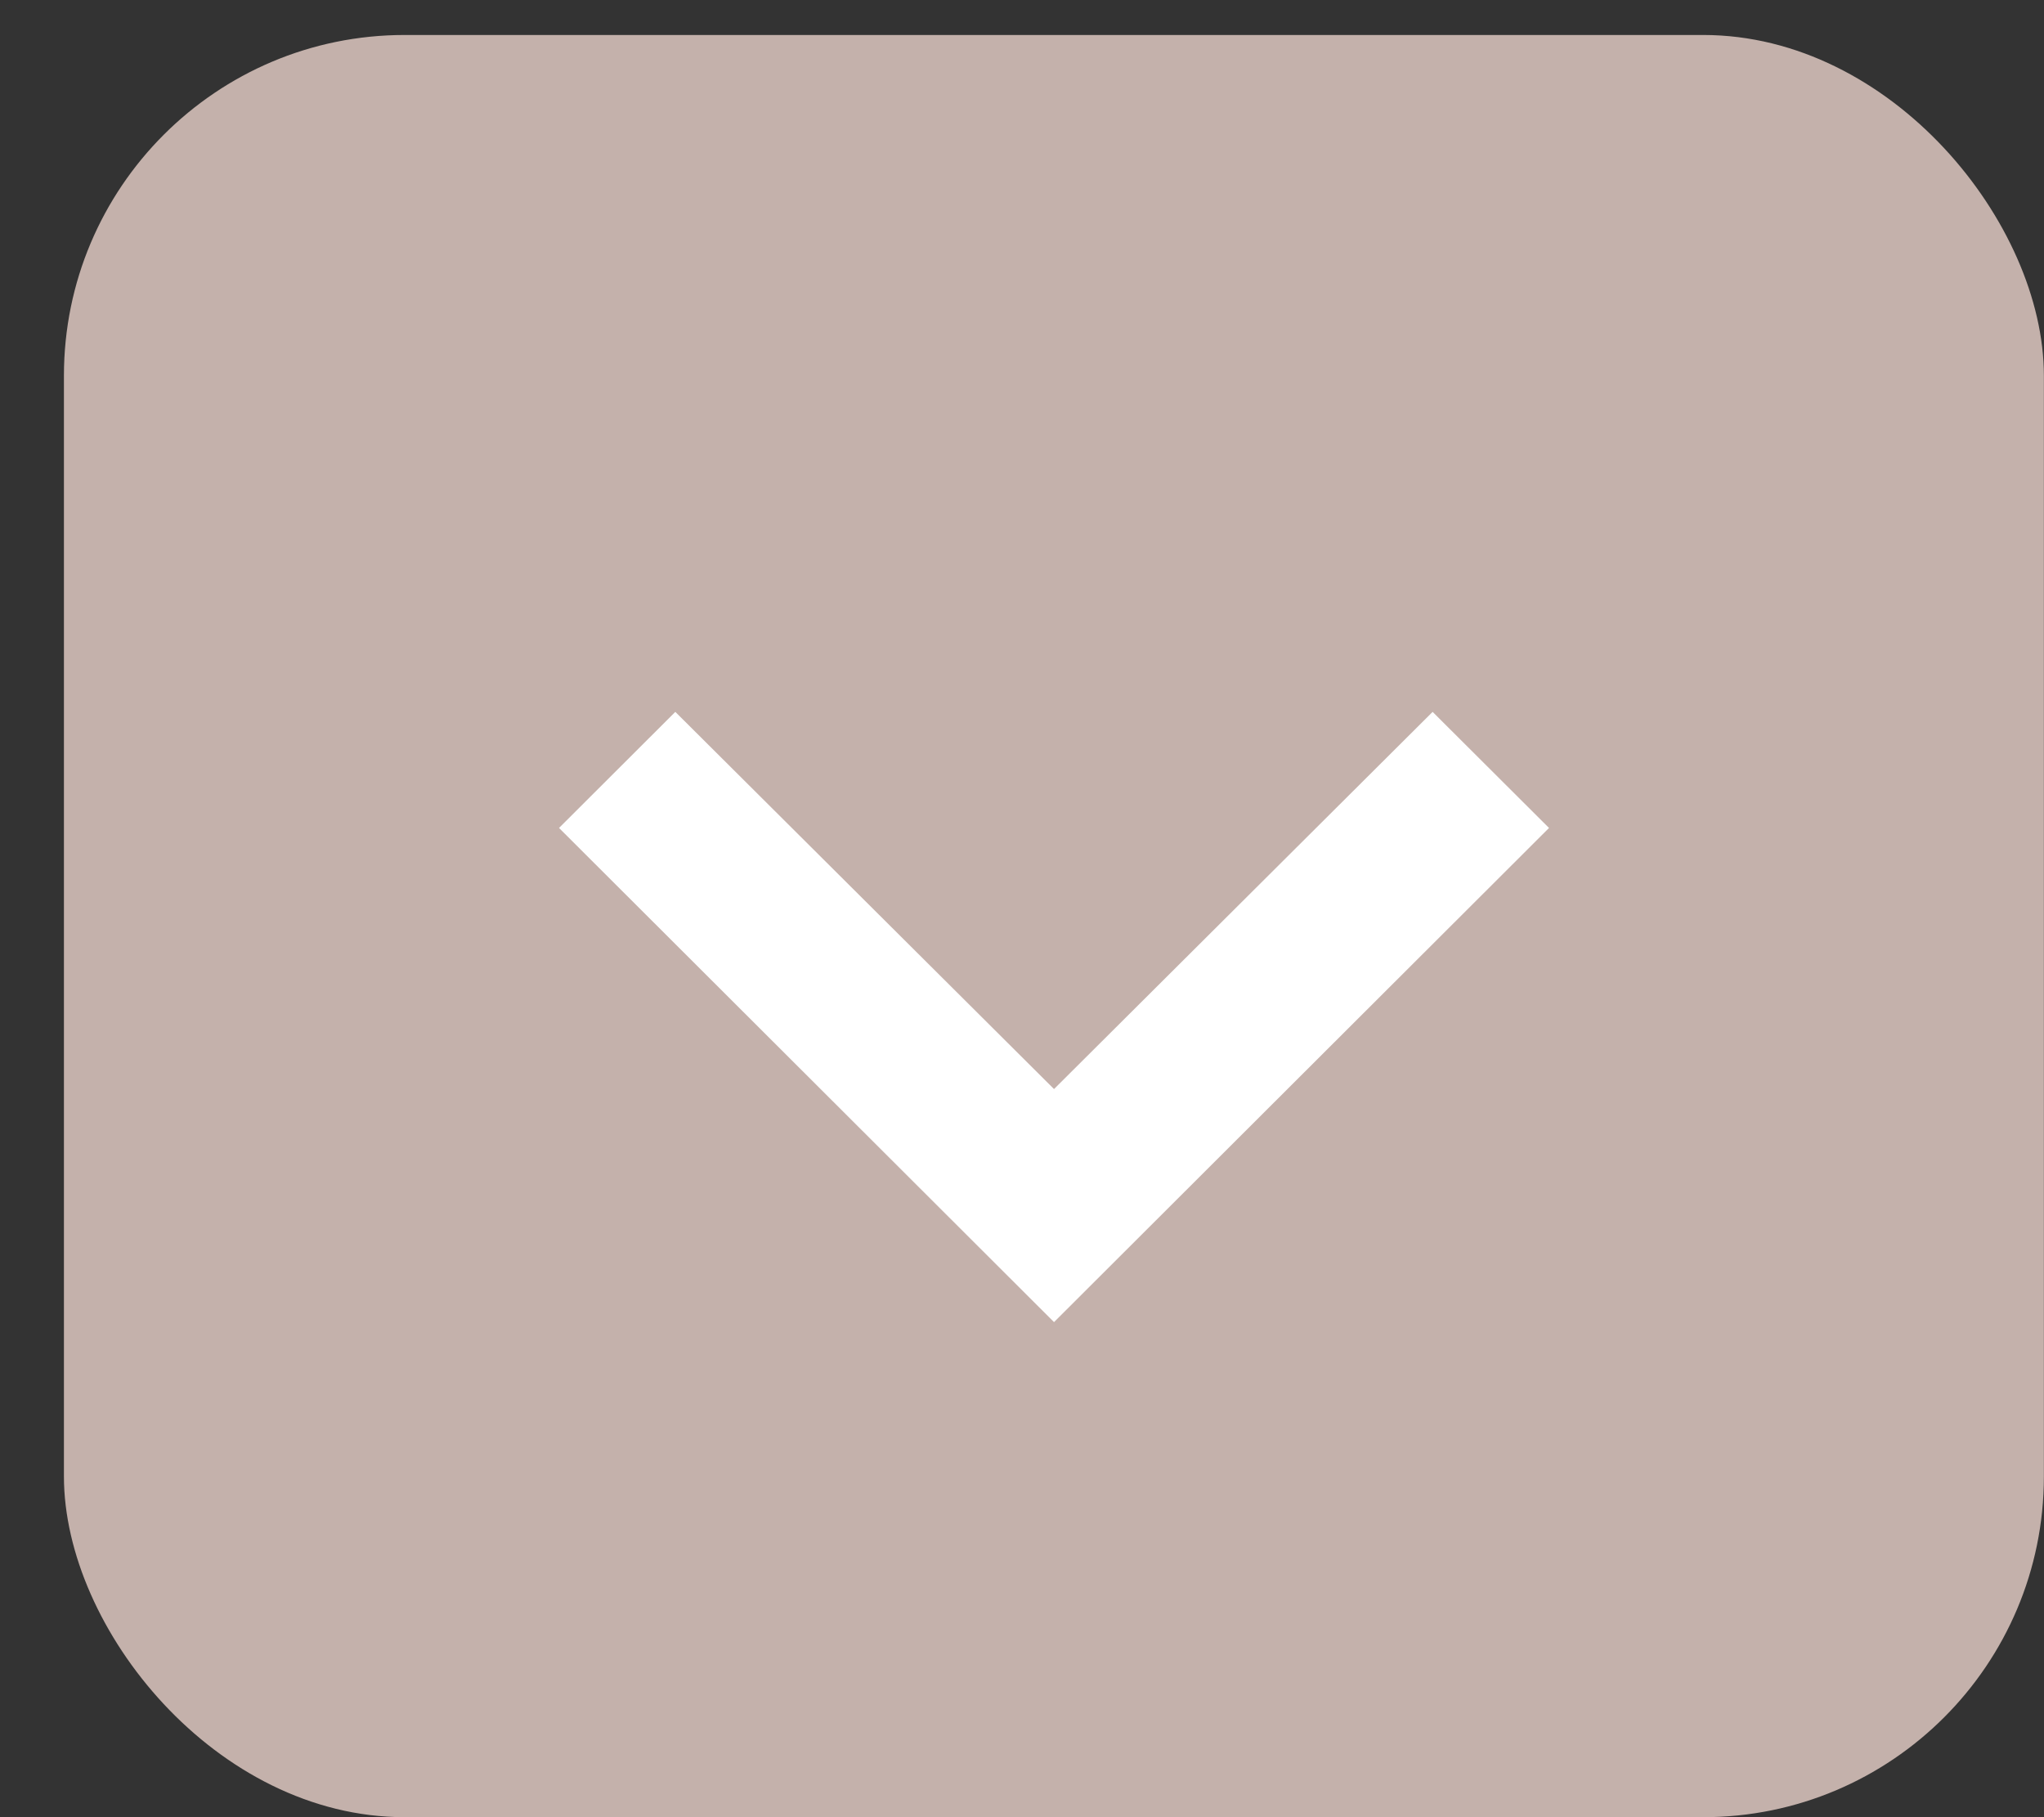 <svg width="18" height="16" viewBox="0 0 18 16" fill="none" xmlns="http://www.w3.org/2000/svg">
<rect x="0" y="0" width="18" height="16" fill="#333333" stroke="none"/>
<rect x="0.563" y="0.308" width="17.436" height="15.692" rx="3" fill="#C4B1AB"/>
<path d="M12.616 6.268L9.282 9.589L5.947 6.268L4.923 7.29L9.282 11.641L13.641 7.29L12.616 6.268Z" fill="white"/>
</svg>
